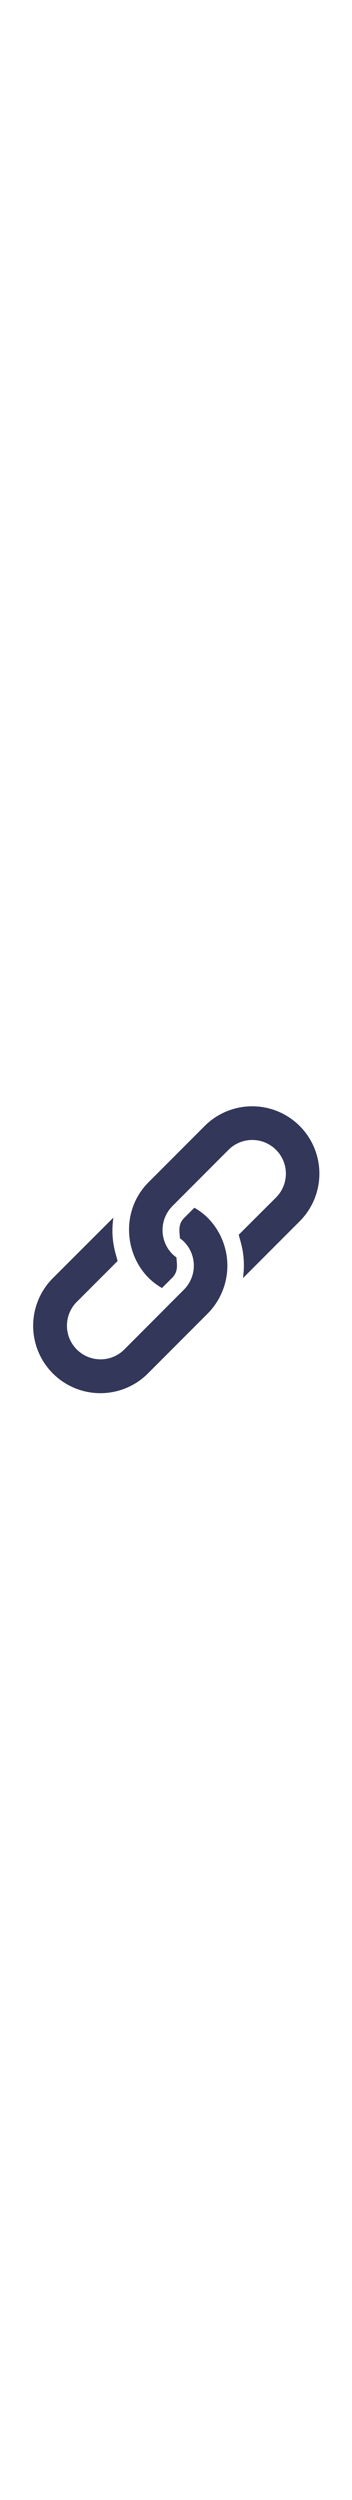 <svg fill="#333759" width="20px" id="Layer_1" data-name="Layer 1" xmlns="http://www.w3.org/2000/svg" viewBox="0 0 141.73 141.73"><title>Link (Icon)</title><path d="M120.68,21.05a27.07,27.07,0,0,0-38.28,0L59.78,43.67C48.85,54.61,49.86,72,59.78,82a25.71,25.71,0,0,0,5.44,4.13L69.35,82c2.71-2.71,1.75-5.87,1.71-8.16a12,12,0,0,1-1.71-1.41,13.68,13.68,0,0,1,0-19.14L92,30.62a13.53,13.53,0,0,1,19.14,19.14l-15,14.95c.43,2.4,3,8.06,1.69,17.41.07-.06.14-.1.21-.17l22.62-22.62A27.07,27.07,0,0,0,120.68,21.05Z"/><path d="M83.7,58a25.71,25.71,0,0,0-5.44-4.13L74.13,58c-2.7,2.71-1.75,5.87-1.7,8.16a12.47,12.47,0,0,1,1.7,1.41,13.66,13.66,0,0,1,0,19.14L49.76,111.11A13.53,13.53,0,0,1,30.62,92l16.71-16.7c-.44-2.4-3-8.06-1.69-17.41a1.73,1.73,0,0,0-.21.17L21.05,82.4a27.07,27.07,0,0,0,38.28,38.28L83.7,96.31A27.3,27.3,0,0,0,83.7,58Z"/></svg>